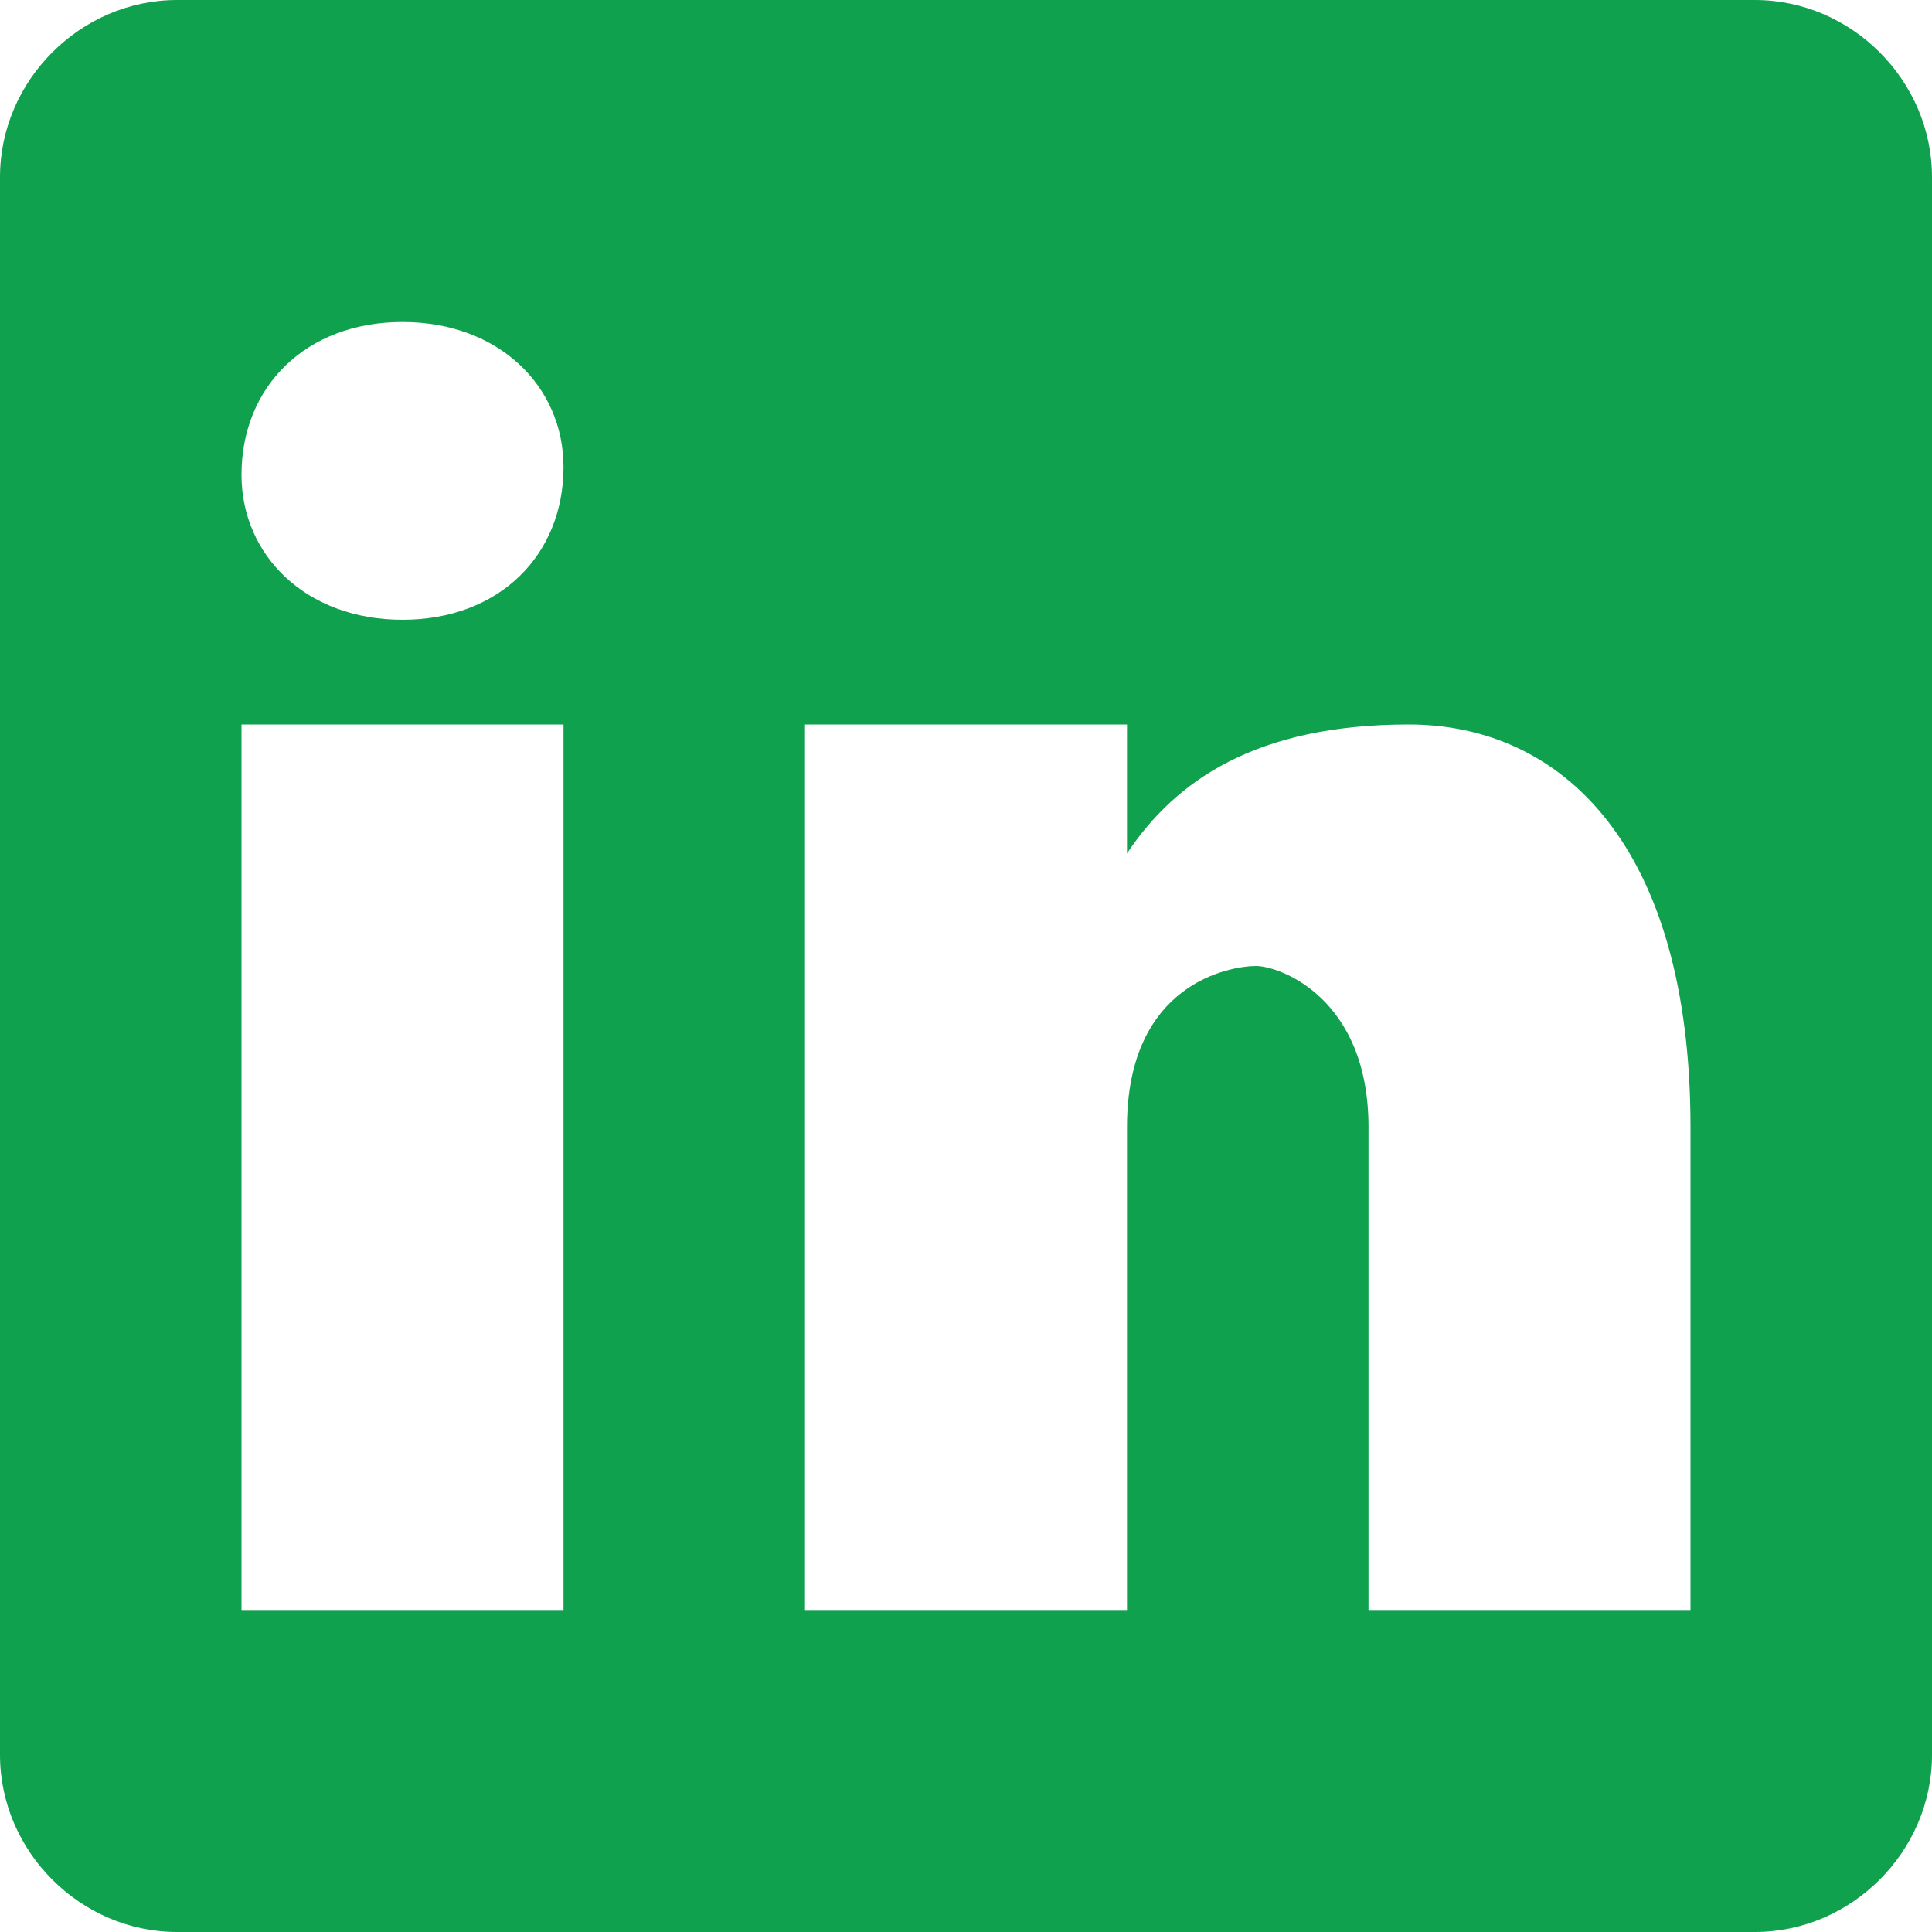 <?xml version="1.0" encoding="UTF-8"?>
<svg xmlns="http://www.w3.org/2000/svg" xmlns:xlink="http://www.w3.org/1999/xlink" viewBox="0 0 48 48" width="48px" height="48px">
<g id="surface62174125">
<path style=" stroke:none;fill-rule:nonzero;fill:rgb(6.275%,63.137%,30.98%);fill-opacity:1;" d="M 43.602 0 L 4.398 0 C 2 0 0 2 0 4.398 L 0 43.602 C 0 46 2 48 4.398 48 L 43.602 48 C 46 48 48 46 48 43.602 L 48 4.398 C 48 2 46 0 43.602 0 Z M 14 40 L 6 40 L 6 18 L 14 18 Z M 10 15.398 C 7.602 15.398 6 13.797 6 11.797 C 6 9.602 7.602 8 10 8 C 12.398 8 14 9.602 14 11.602 C 14 13.797 12.398 15.398 10 15.398 Z M 42 40 L 34 40 L 34 28 C 34 24.797 31.797 24 31.203 24 C 30.602 24 28 24.398 28 28 C 28 28.398 28 40 28 40 L 20 40 L 20 18 L 28 18 L 28 21.203 C 29.203 19.398 31.203 18 35 18 C 38.797 18 42 21 42 28 Z M 42 40 "/>
</g>
</svg>
